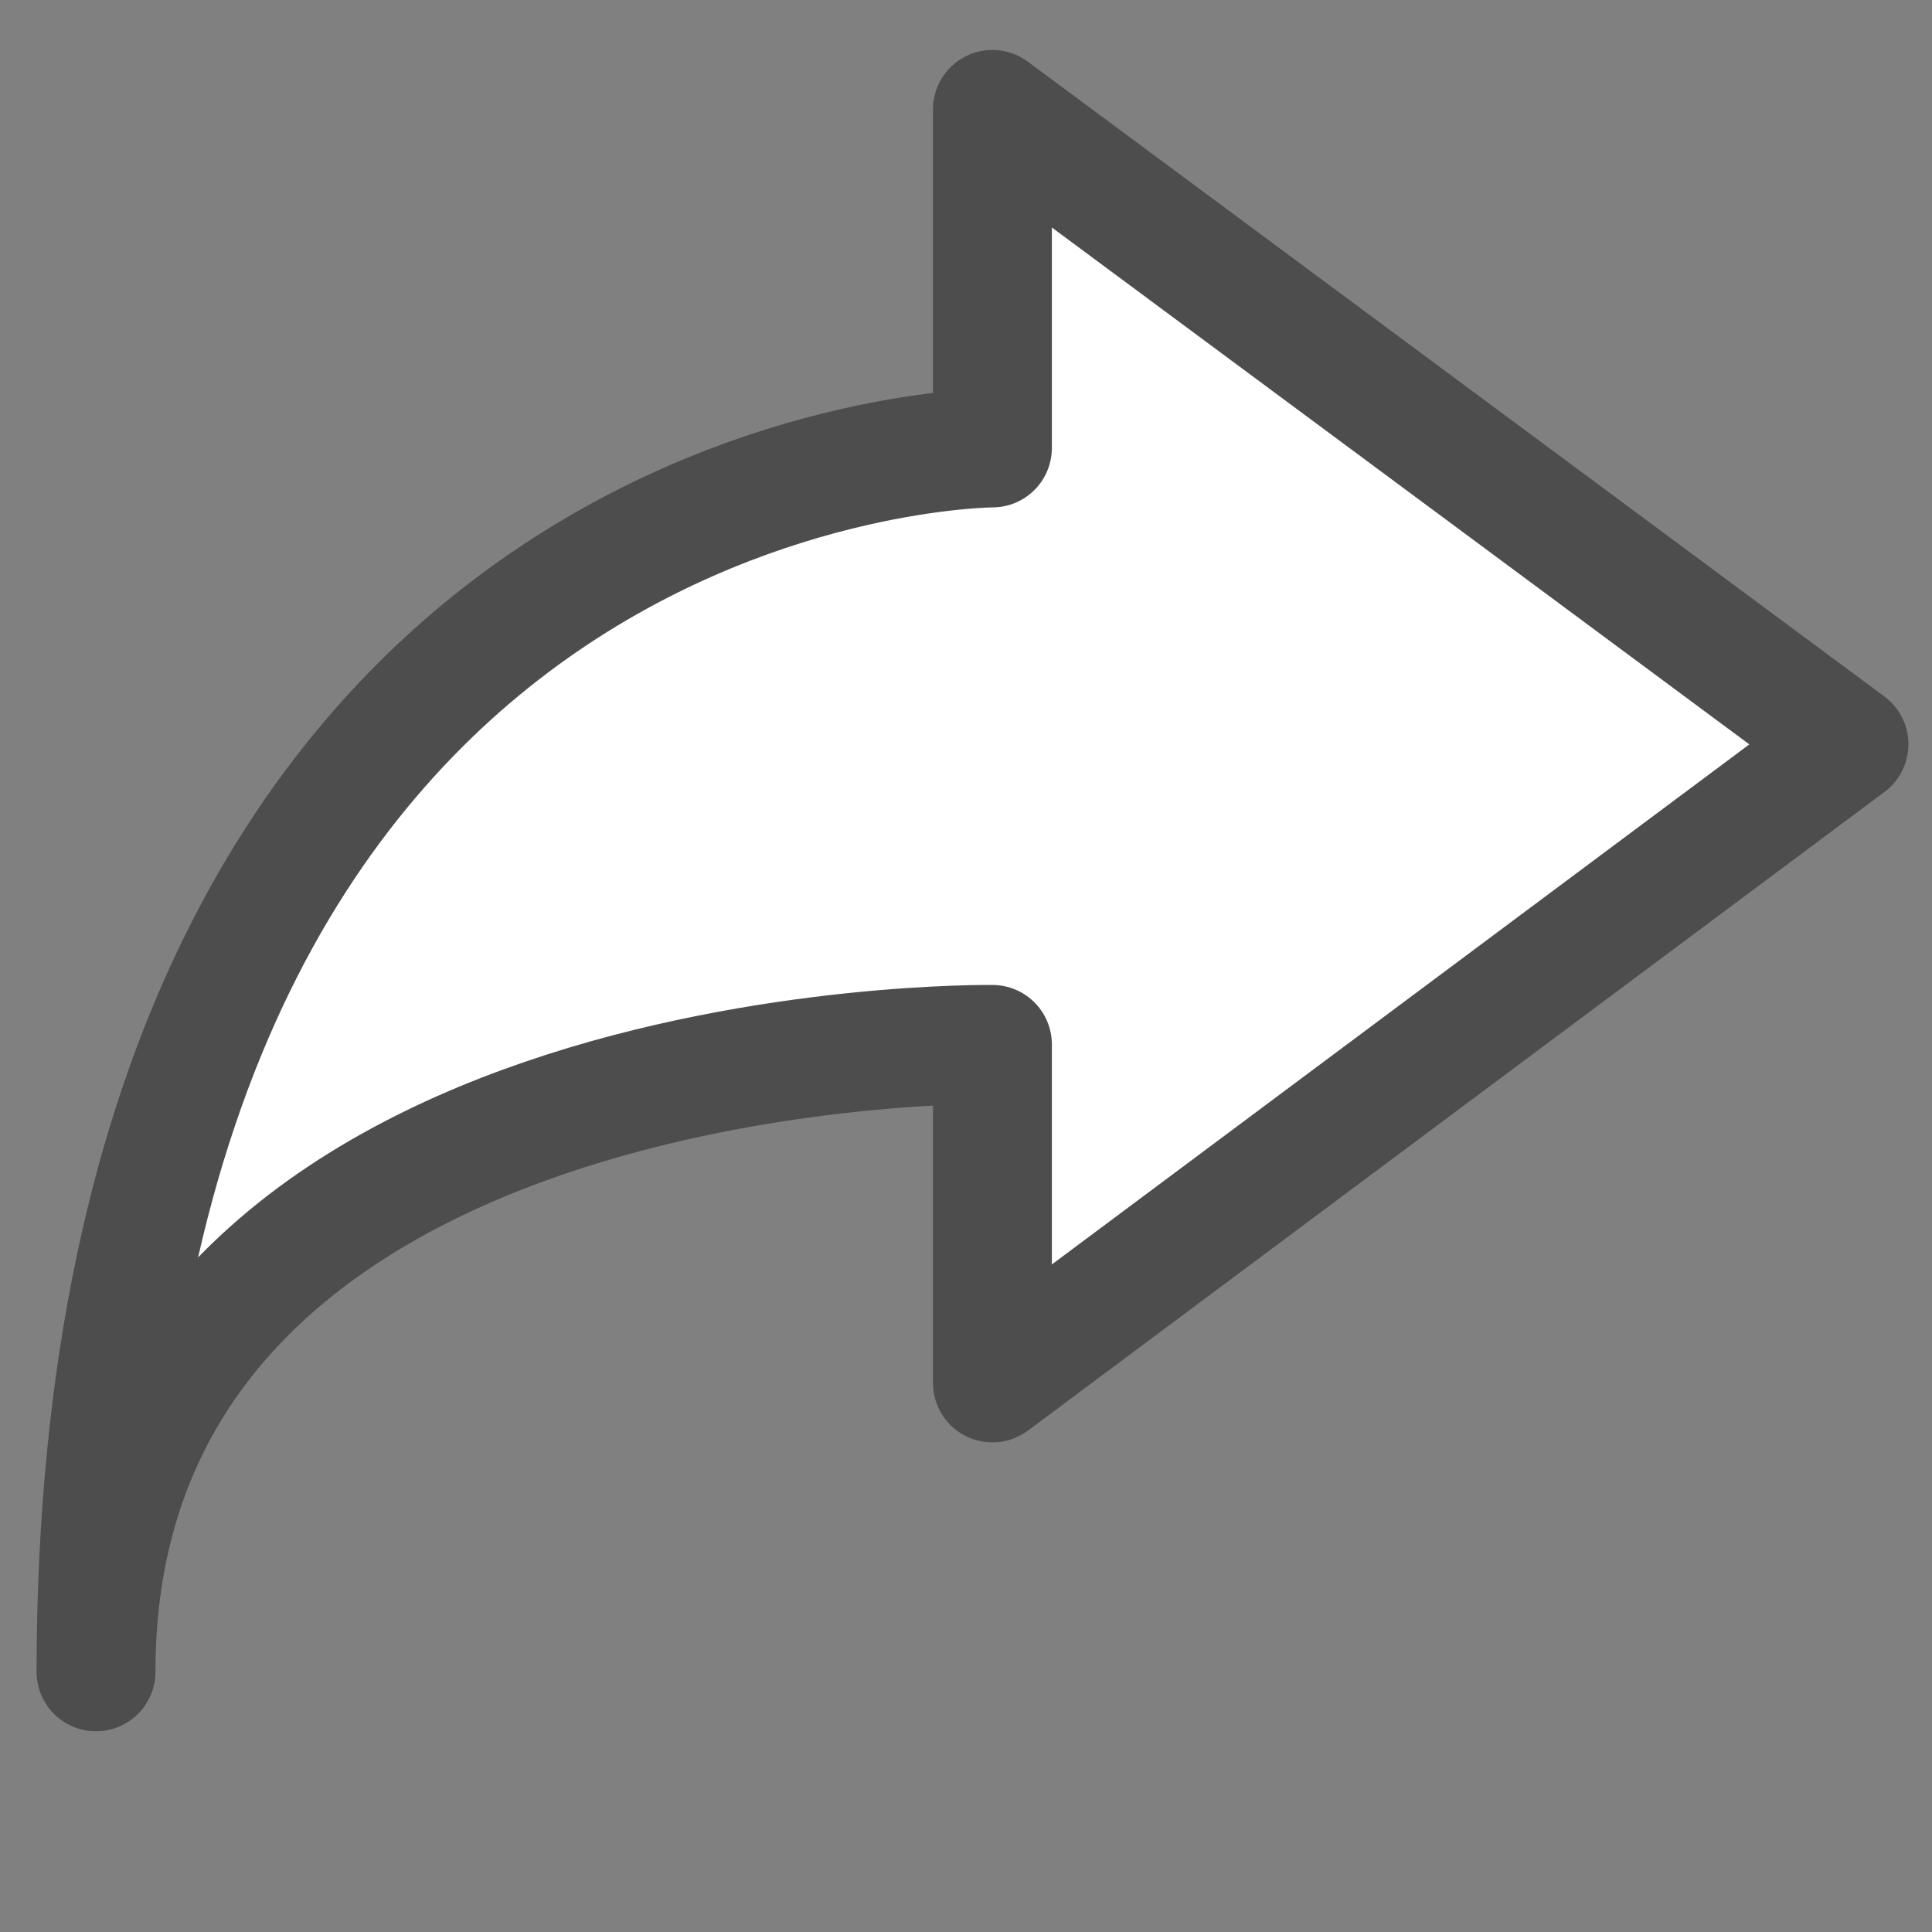 <svg xmlns="http://www.w3.org/2000/svg" viewBox="0 0 512 512"><rect x="0" y="0" width="512" height="512" fill="#808080" stroke="none"/><defs><style>.cls-1{fill:#fff;stroke:#4d4d4d;stroke-linecap:round;stroke-linejoin:round;stroke-width:31.51px;}</style></defs><g id="Layer_11" data-name="Layer 11"><path class="cls-1" d="M263,118.71V29L490,197.23,263,366.49V276.78S25.44,273.4,25.44,443.05C25.72,119.35,263,118.71,263,118.71Z"/></g></svg>